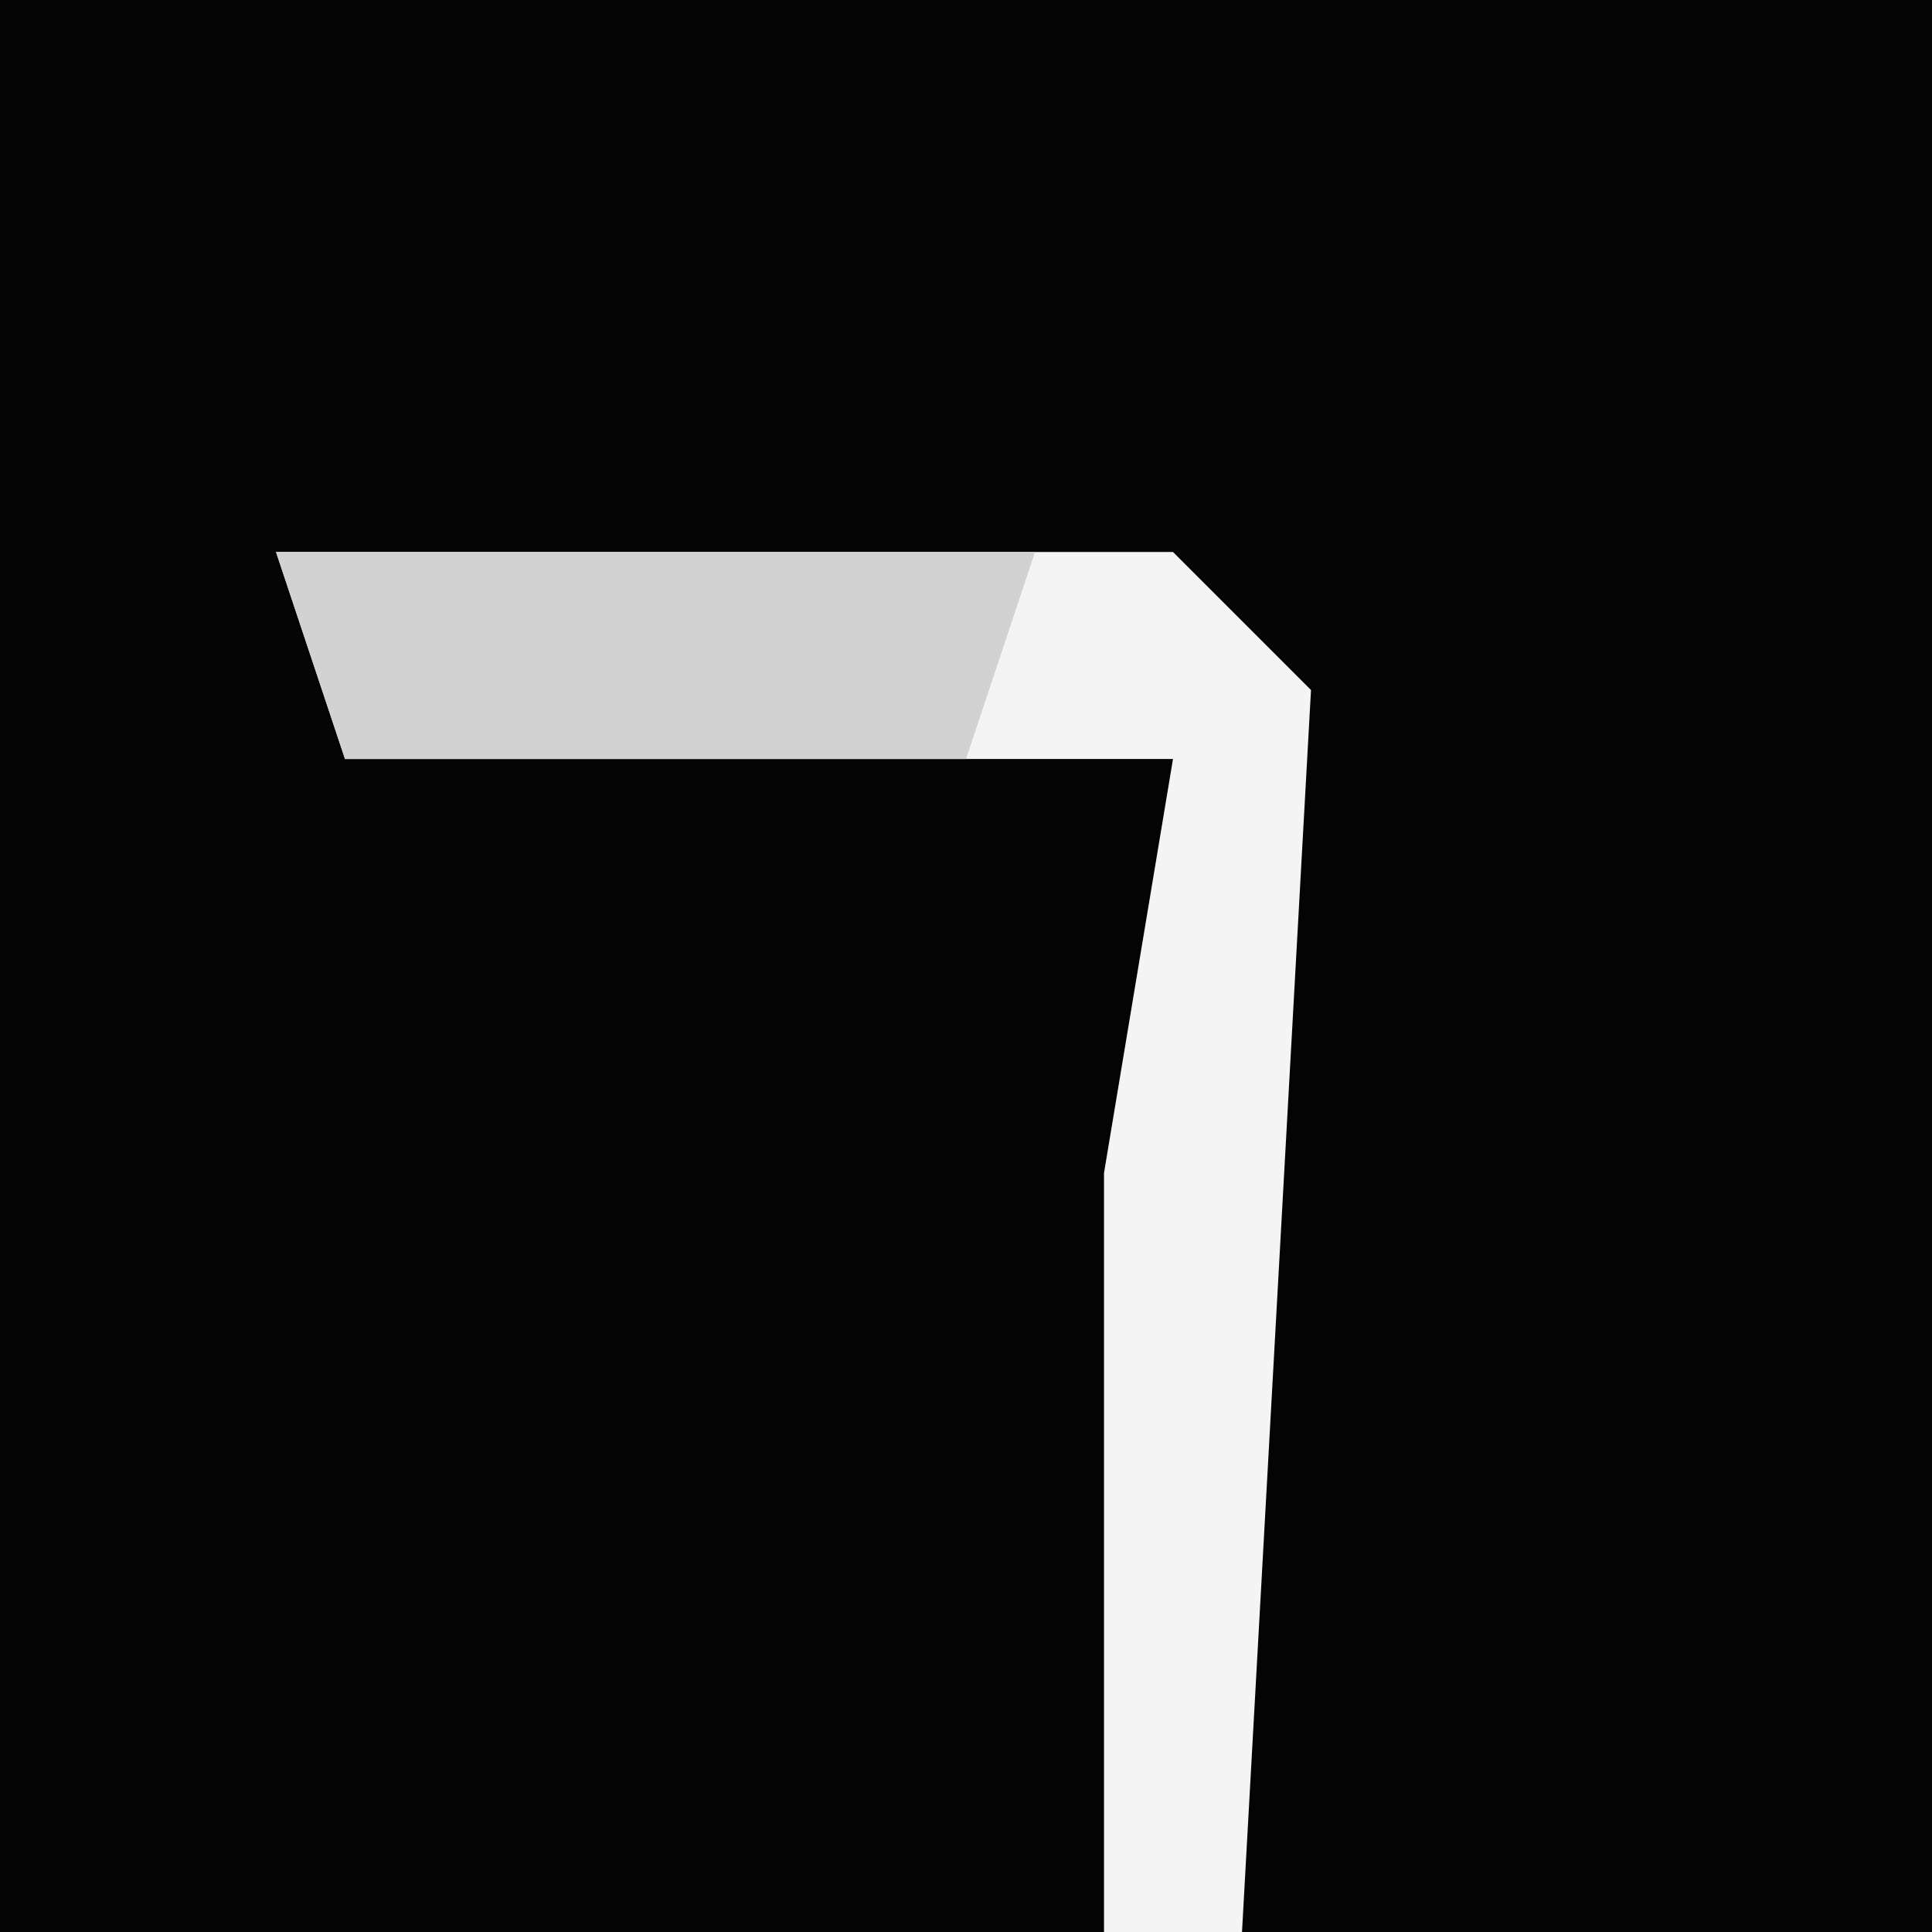 <?xml version="1.0" encoding="UTF-8"?>
<svg version="1.1" xmlns="http://www.w3.org/2000/svg" width="28" height="28">
<path d="M0,0 L28,0 L28,28 L0,28 Z " fill="#040404" transform="translate(0,0)"/>
<path d="M0,0 L13,0 L15,2 L14,20 L12,20 L12,9 L13,3 L1,3 Z " fill="#F4F4F4" transform="translate(4,8)"/>
<path d="M0,0 L11,0 L10,3 L1,3 Z " fill="#D2D2D2" transform="translate(4,8)"/>
</svg>
